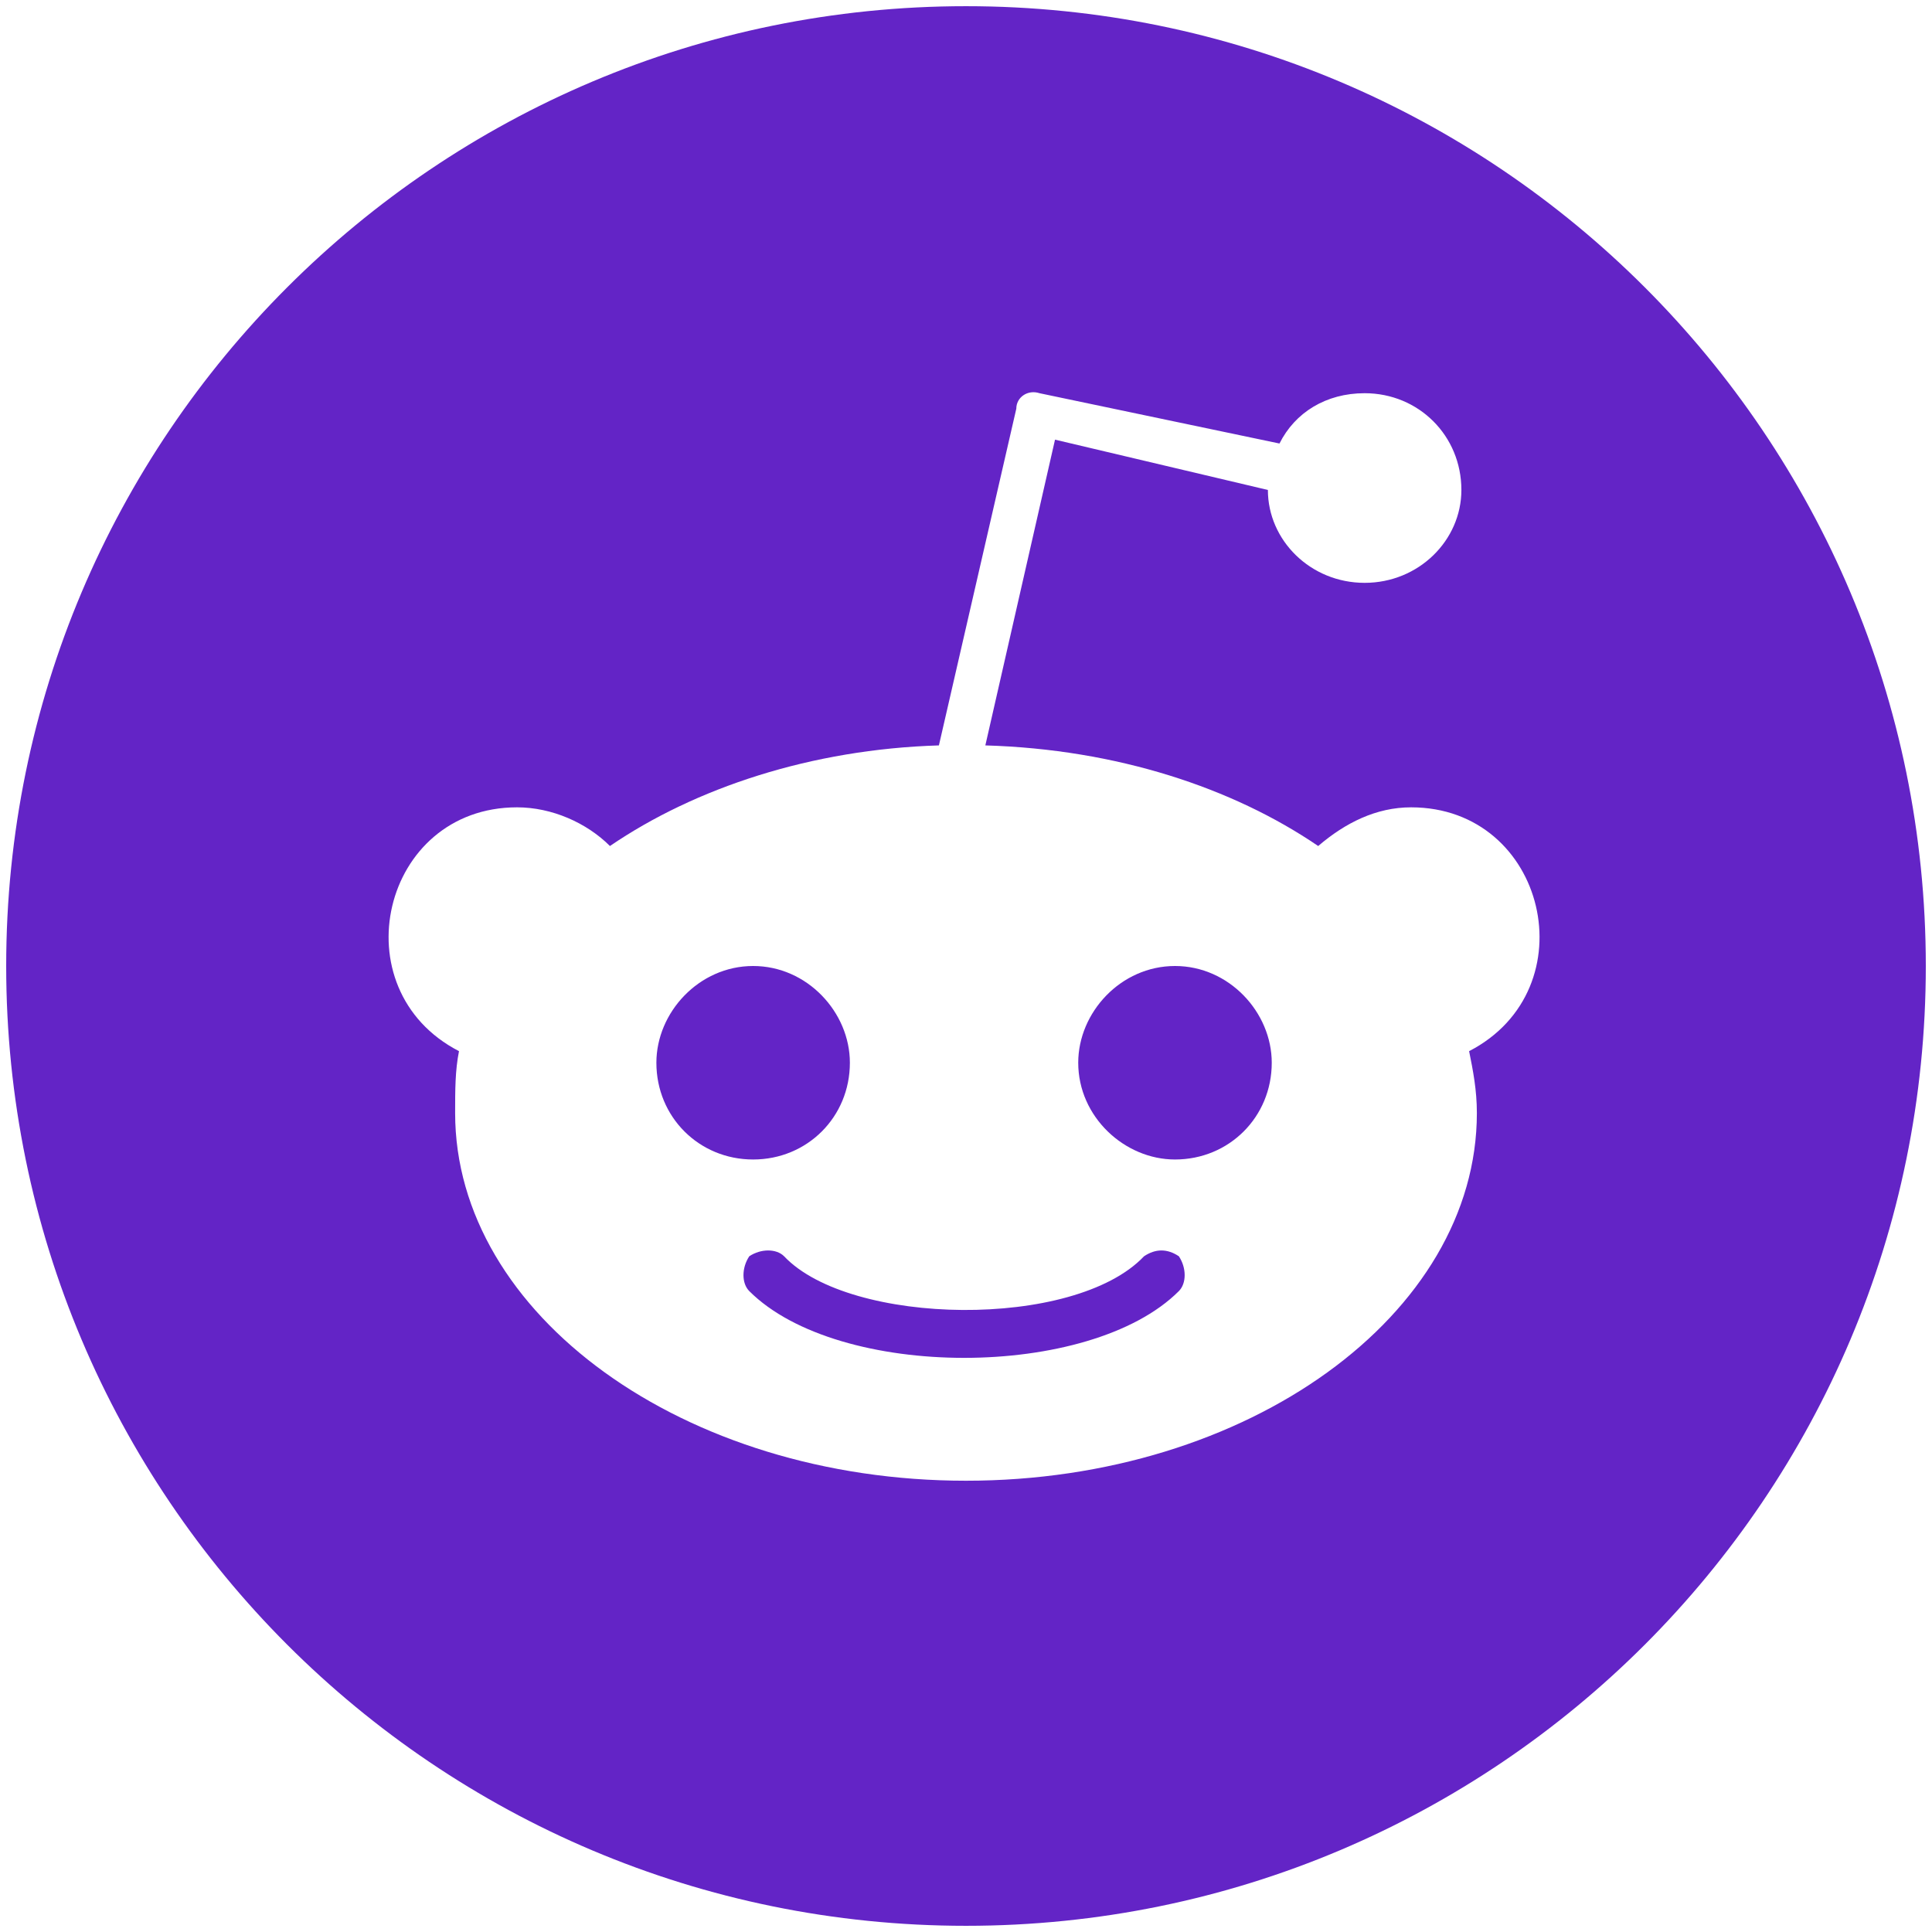 <svg width="78" height="78" viewBox="0 0 78 78" fill="none" xmlns="http://www.w3.org/2000/svg">
<path d="M30.406 46.812C32.594 46.812 34.312 45.094 34.312 42.906C34.312 40.875 32.594 39 30.406 39C28.219 39 26.5 40.875 26.5 42.906C26.5 45.094 28.219 46.812 30.406 46.812ZM77.75 39C77.75 17.594 60.406 0.25 39 0.25C17.594 0.25 0.25 17.594 0.25 39C0.25 60.406 17.594 77.75 39 77.75C60.406 77.75 77.75 60.406 77.75 39ZM56.969 32.594C62.438 32.594 64.156 39.938 59.312 42.438C59.469 43.219 59.625 44 59.625 44.938C59.625 53.062 50.406 59.781 39 59.781C27.594 59.781 18.375 53.062 18.375 44.938C18.375 44 18.375 43.219 18.531 42.438C13.688 39.938 15.406 32.594 20.875 32.594C22.281 32.594 23.688 33.219 24.625 34.156C28.062 31.812 32.75 30.25 37.906 30.094L41.031 16.5C41.031 16.031 41.5 15.719 41.969 15.875L51.656 17.906C52.281 16.656 53.531 15.875 55.094 15.875C57.281 15.875 59 17.594 59 19.781C59 21.812 57.281 23.531 55.094 23.531C52.906 23.531 51.188 21.812 51.188 19.781L42.594 17.75L39.781 30.094C45.094 30.25 49.781 31.812 53.219 34.156C54.312 33.219 55.562 32.594 56.969 32.594ZM46.188 50.719C43.375 53.688 34.312 53.531 31.656 50.719C31.344 50.406 30.719 50.406 30.25 50.719C29.938 51.188 29.938 51.812 30.25 52.125C33.844 55.719 44 55.719 47.594 52.125C47.906 51.812 47.906 51.188 47.594 50.719C47.125 50.406 46.656 50.406 46.188 50.719ZM47.438 39C45.25 39 43.531 40.875 43.531 42.906C43.531 45.094 45.406 46.812 47.438 46.812C49.625 46.812 51.344 45.094 51.344 42.906C51.344 40.875 49.625 39 47.438 39Z" fill="#6324C6"/>
</svg>
